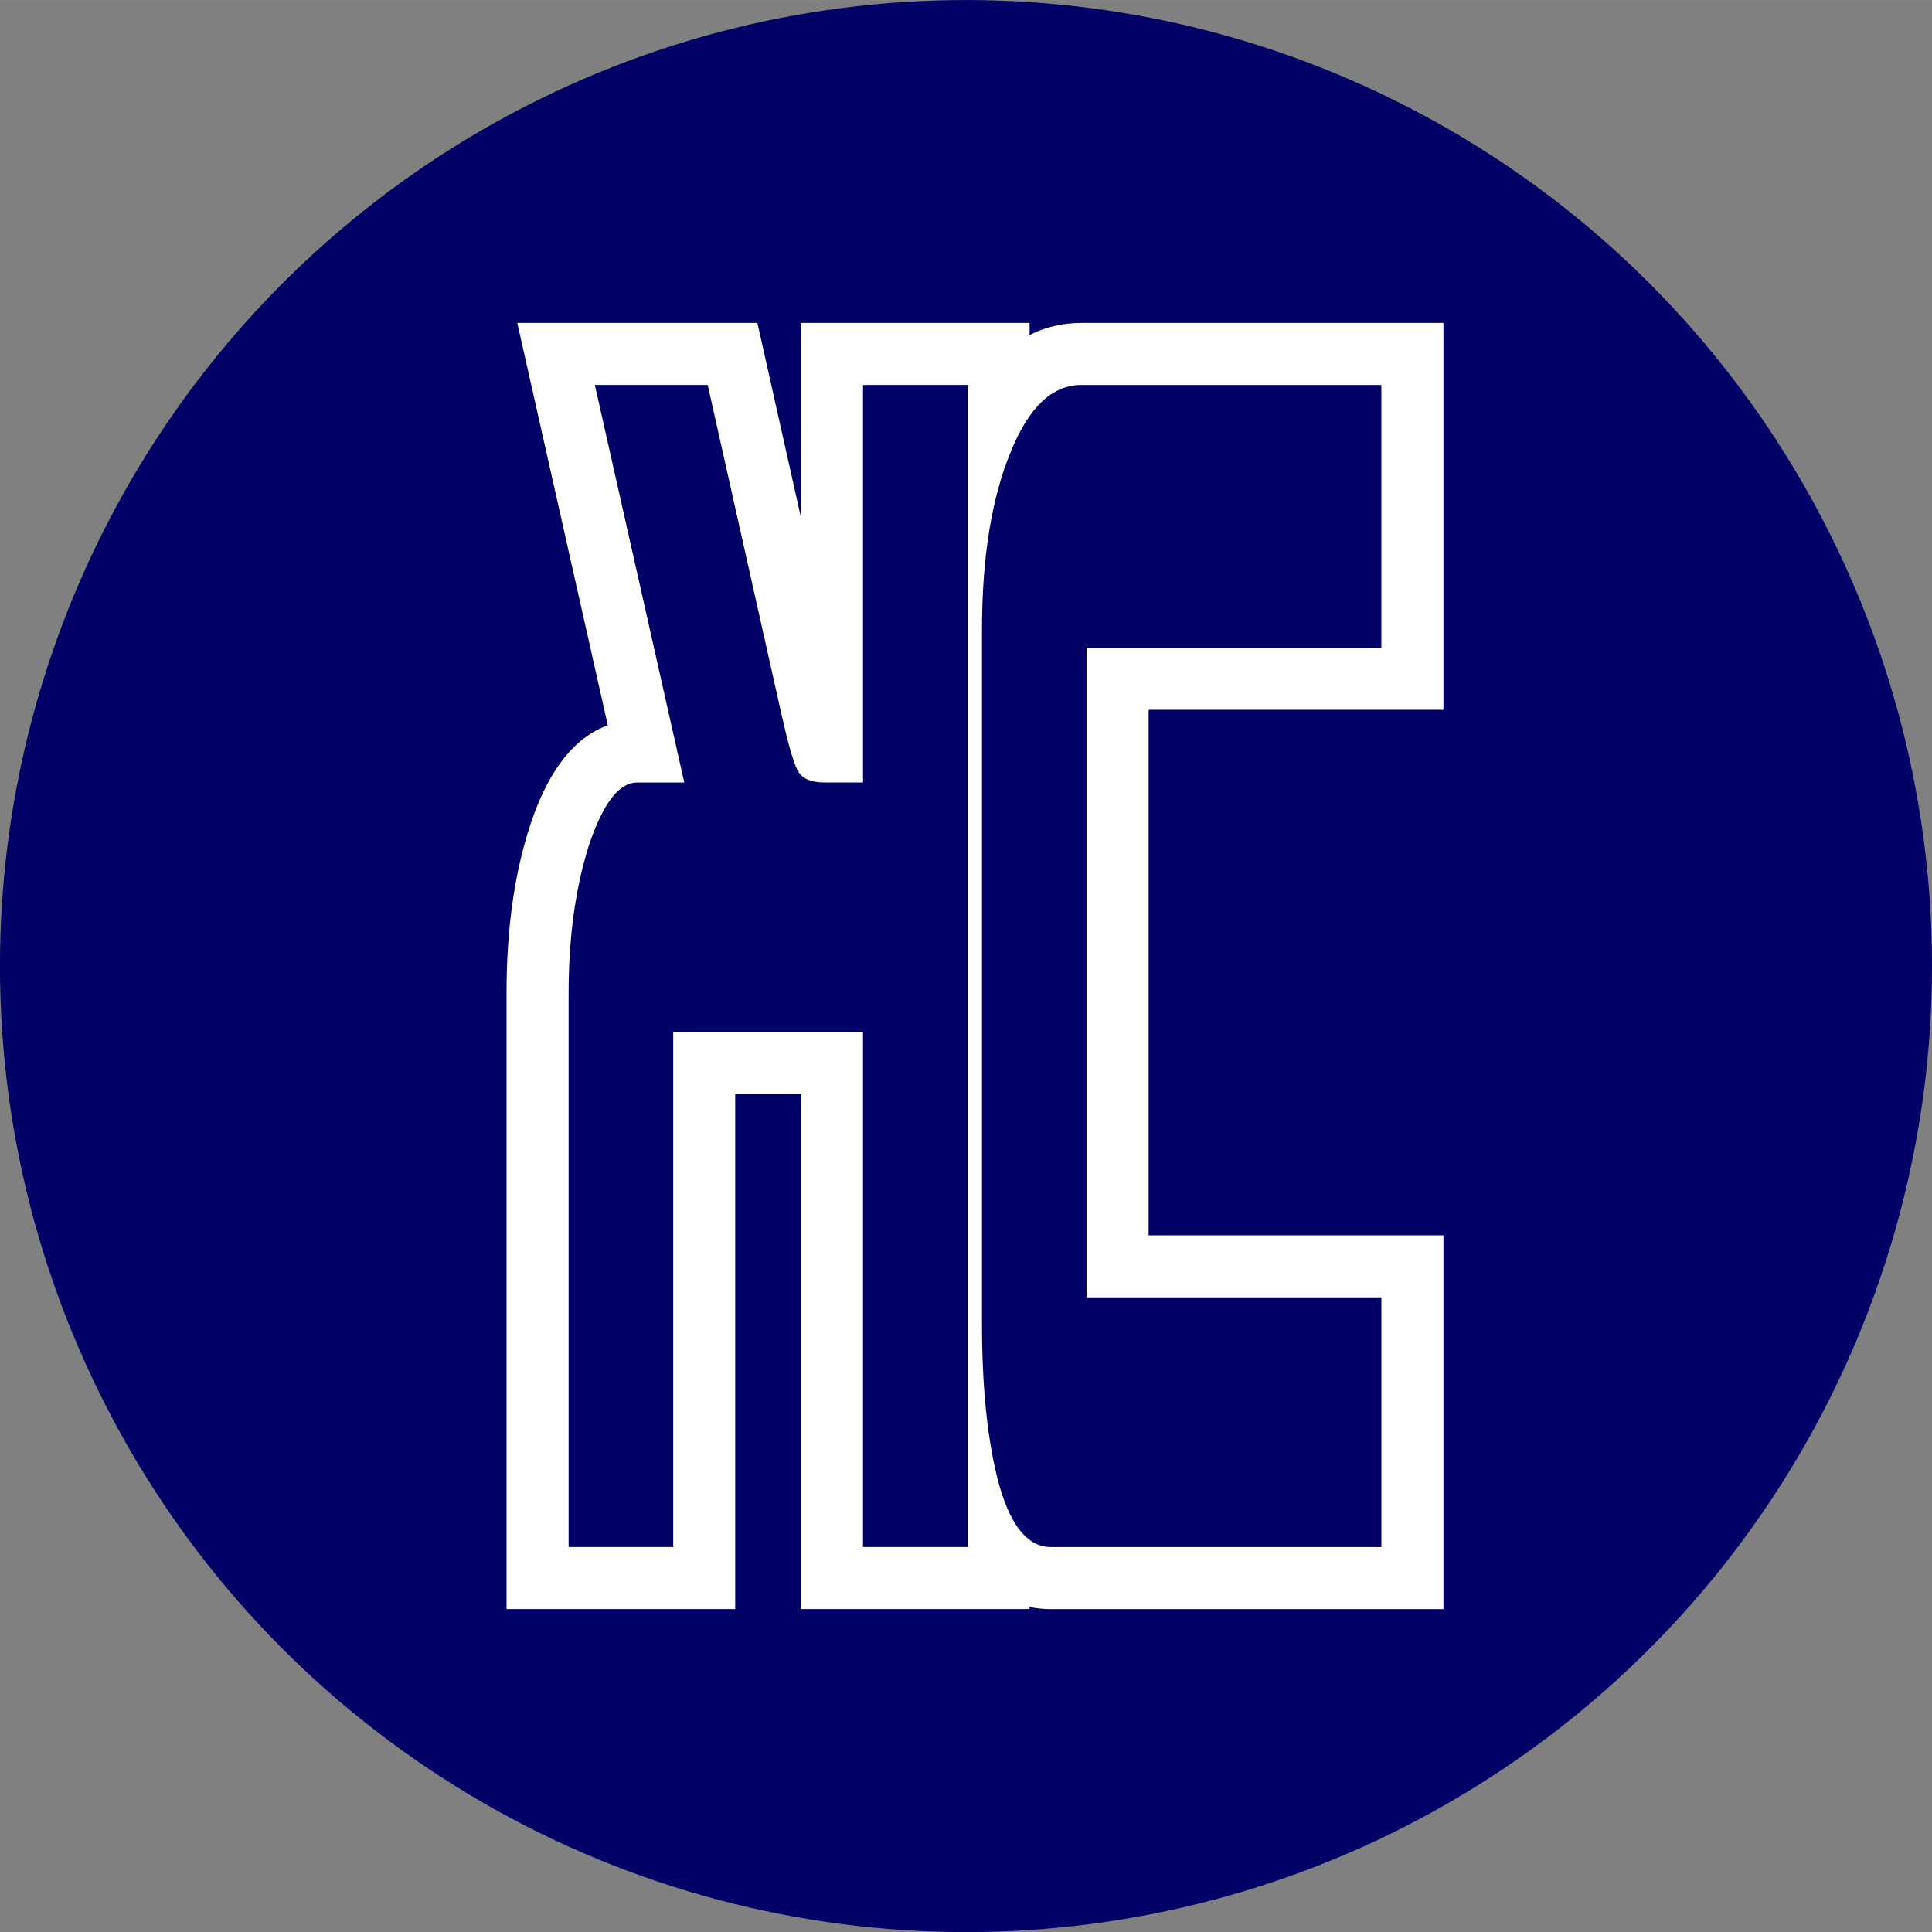 <?xml version="1.0" encoding="UTF-8"?>
<!DOCTYPE svg PUBLIC "-//W3C//DTD SVG 1.1//EN" "http://www.w3.org/Graphics/SVG/1.1/DTD/svg11.dtd">
<!-- Creator: CorelDRAW 2020 (64-Bit) -->
<svg xmlns="http://www.w3.org/2000/svg" xml:space="preserve" width="18.013mm" height="18.014mm" version="1.1" style="shape-rendering:geometricPrecision; text-rendering:geometricPrecision; image-rendering:optimizeQuality; fill-rule:evenodd; clip-rule:evenodd"
viewBox="0 0 515.63 515.64"
 xmlns:xlink="http://www.w3.org/1999/xlink"
 xmlns:xodm="http://www.corel.com/coreldraw/odm/2003">
 <rect x="0" y="0" width="515.63" height="515.64" fill="#808080" stroke="none"/>
 <defs>
  <style type="text/css">
   <![CDATA[
    .fil0 {fill:#000066}
    .fil1 {fill:white}
    .fil2 {fill:#000066;fill-rule:nonzero}
   ]]>
  </style>
 </defs>
 <g id="Capa_x0020_1">
  <g id="_2923976983520">
   <circle class="fil0" cx="257.81" cy="257.82" r="257.82"/>
   <g>
    <path class="fil1" d="M274.78 428.86l0 0.58 -61.02 0 0 -137.4 -17.54 0 0 137.4 -61.03 0 0 -164.42c0,-15.07 1.61,-30.51 6.34,-44.88 3.57,-10.85 9.76,-22.7 20.69,-26.56l-24.16 -107.4 64.08 0 11.62 51.89 0 -51.89 61.02 0 0 3.22c4.04,-2.04 8.62,-3.22 13.79,-3.22l96.67 0 0 103.25 -78.69 0 0 140.26 78.69 0 0 99.76 -104.77 0c-2.01,0 -3.9,-0.2 -5.68,-0.58z"/>
    <path class="fil2" d="M289.99 346.25l78.69 0 0 66.64 -88.21 0c-6.05,0 -10.64,-5.47 -13.77,-16.48 -3.07,-11.17 -4.62,-25.52 -4.62,-43.19l0 -185.03c0,-19.49 2.59,-35.42 7.74,-47.78 4.8,-11.8 11.05,-17.67 18.74,-17.67l80.11 0 0 70.13 -78.69 0 0 173.38zm-131.23 -243.51l23.87 106.1 -12.64 0c-4.75,0 -8.99,5.47 -12.72,16.48 -3.66,11.41 -5.51,24.65 -5.51,39.7l0 147.86 27.91 0 0 -137.4 50.66 0 0 137.4 27.91 0 0 -310.15 -27.91 0 0 106.1 -10.18 0c-3.84,0 -6.27,-1.11 -7.37,-3.41 -1.09,-2.22 -2.46,-6.98 -4.09,-14.26l-19.81 -88.43 -30.12 0z"/>
   </g>
  </g>
 </g>
</svg>
